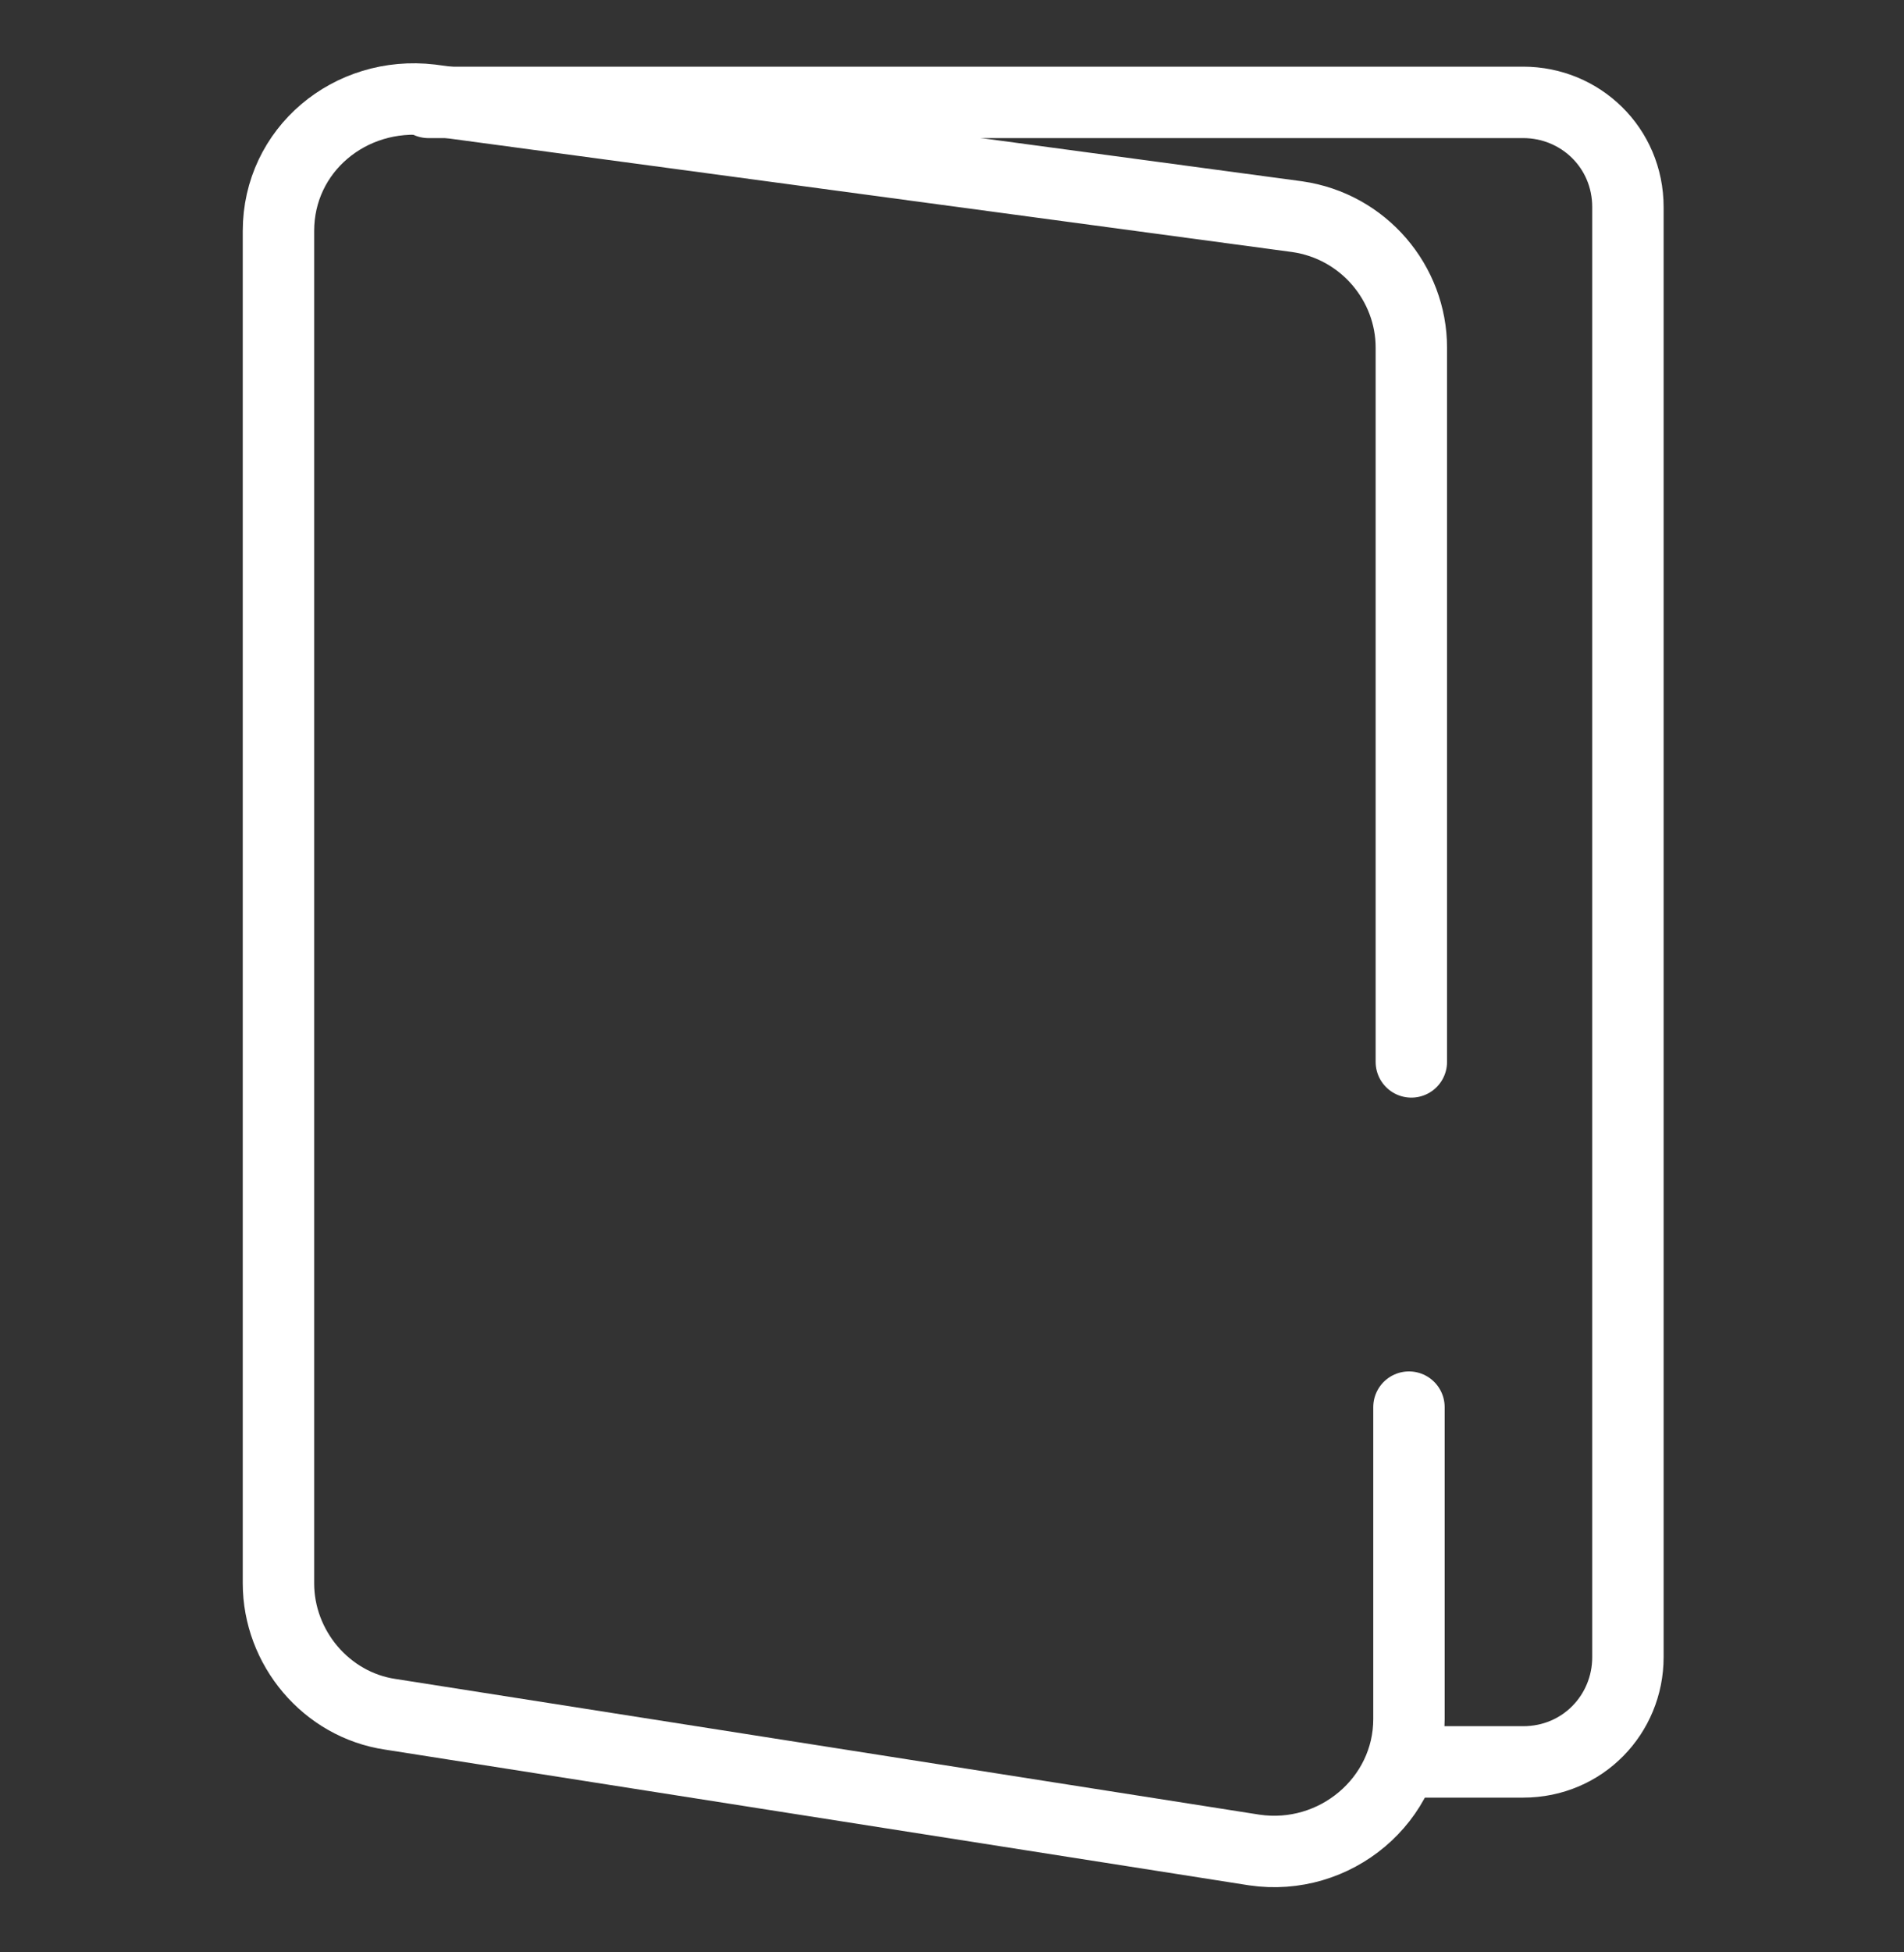 <?xml version="1.0" encoding="utf-8"?>
<!-- Generator: Adobe Illustrator 18.0.0, SVG Export Plug-In . SVG Version: 6.00 Build 0)  -->
<!DOCTYPE svg PUBLIC "-//W3C//DTD SVG 1.1//EN" "http://www.w3.org/Graphics/SVG/1.1/DTD/svg11.dtd">
<svg version="1.1" id="Layer_1" xmlns="http://www.w3.org/2000/svg" xmlns:xlink="http://www.w3.org/1999/xlink" x="0px" y="0px"
	 viewBox="380.9 0 80 82" enable-background="new 380.9 0 80 82" xml:space="preserve">
<rect x="380.9" y="0" width="80" height="82" fill="#333333" stroke="none"/>
<g>
	<path fill="none" stroke="#FFFFFF" stroke-width="3" stroke-linecap="round" stroke-linejoin="round" stroke-miterlimit="10" d="
		M398.9,4.3h46c2.4,0,4.4,1.9,4.4,4.4v60.9c0,2.4-1.9,4.4-4.4,4.4h-4.2"/>
	<path fill="none" stroke="#FFFFFF" stroke-width="3" stroke-linecap="round" stroke-linejoin="round" stroke-miterlimit="10" d="
		M440.1,59.1v13.1c0,3.4-3.1,6-6.5,5.5L397.3,72c-2.7-0.4-4.7-2.8-4.7-5.5V9.7c0-3.4,3-5.9,6.4-5.5l36.4,4.9
		c2.8,0.4,4.8,2.8,4.8,5.5v30"/>
</g>
</svg>
